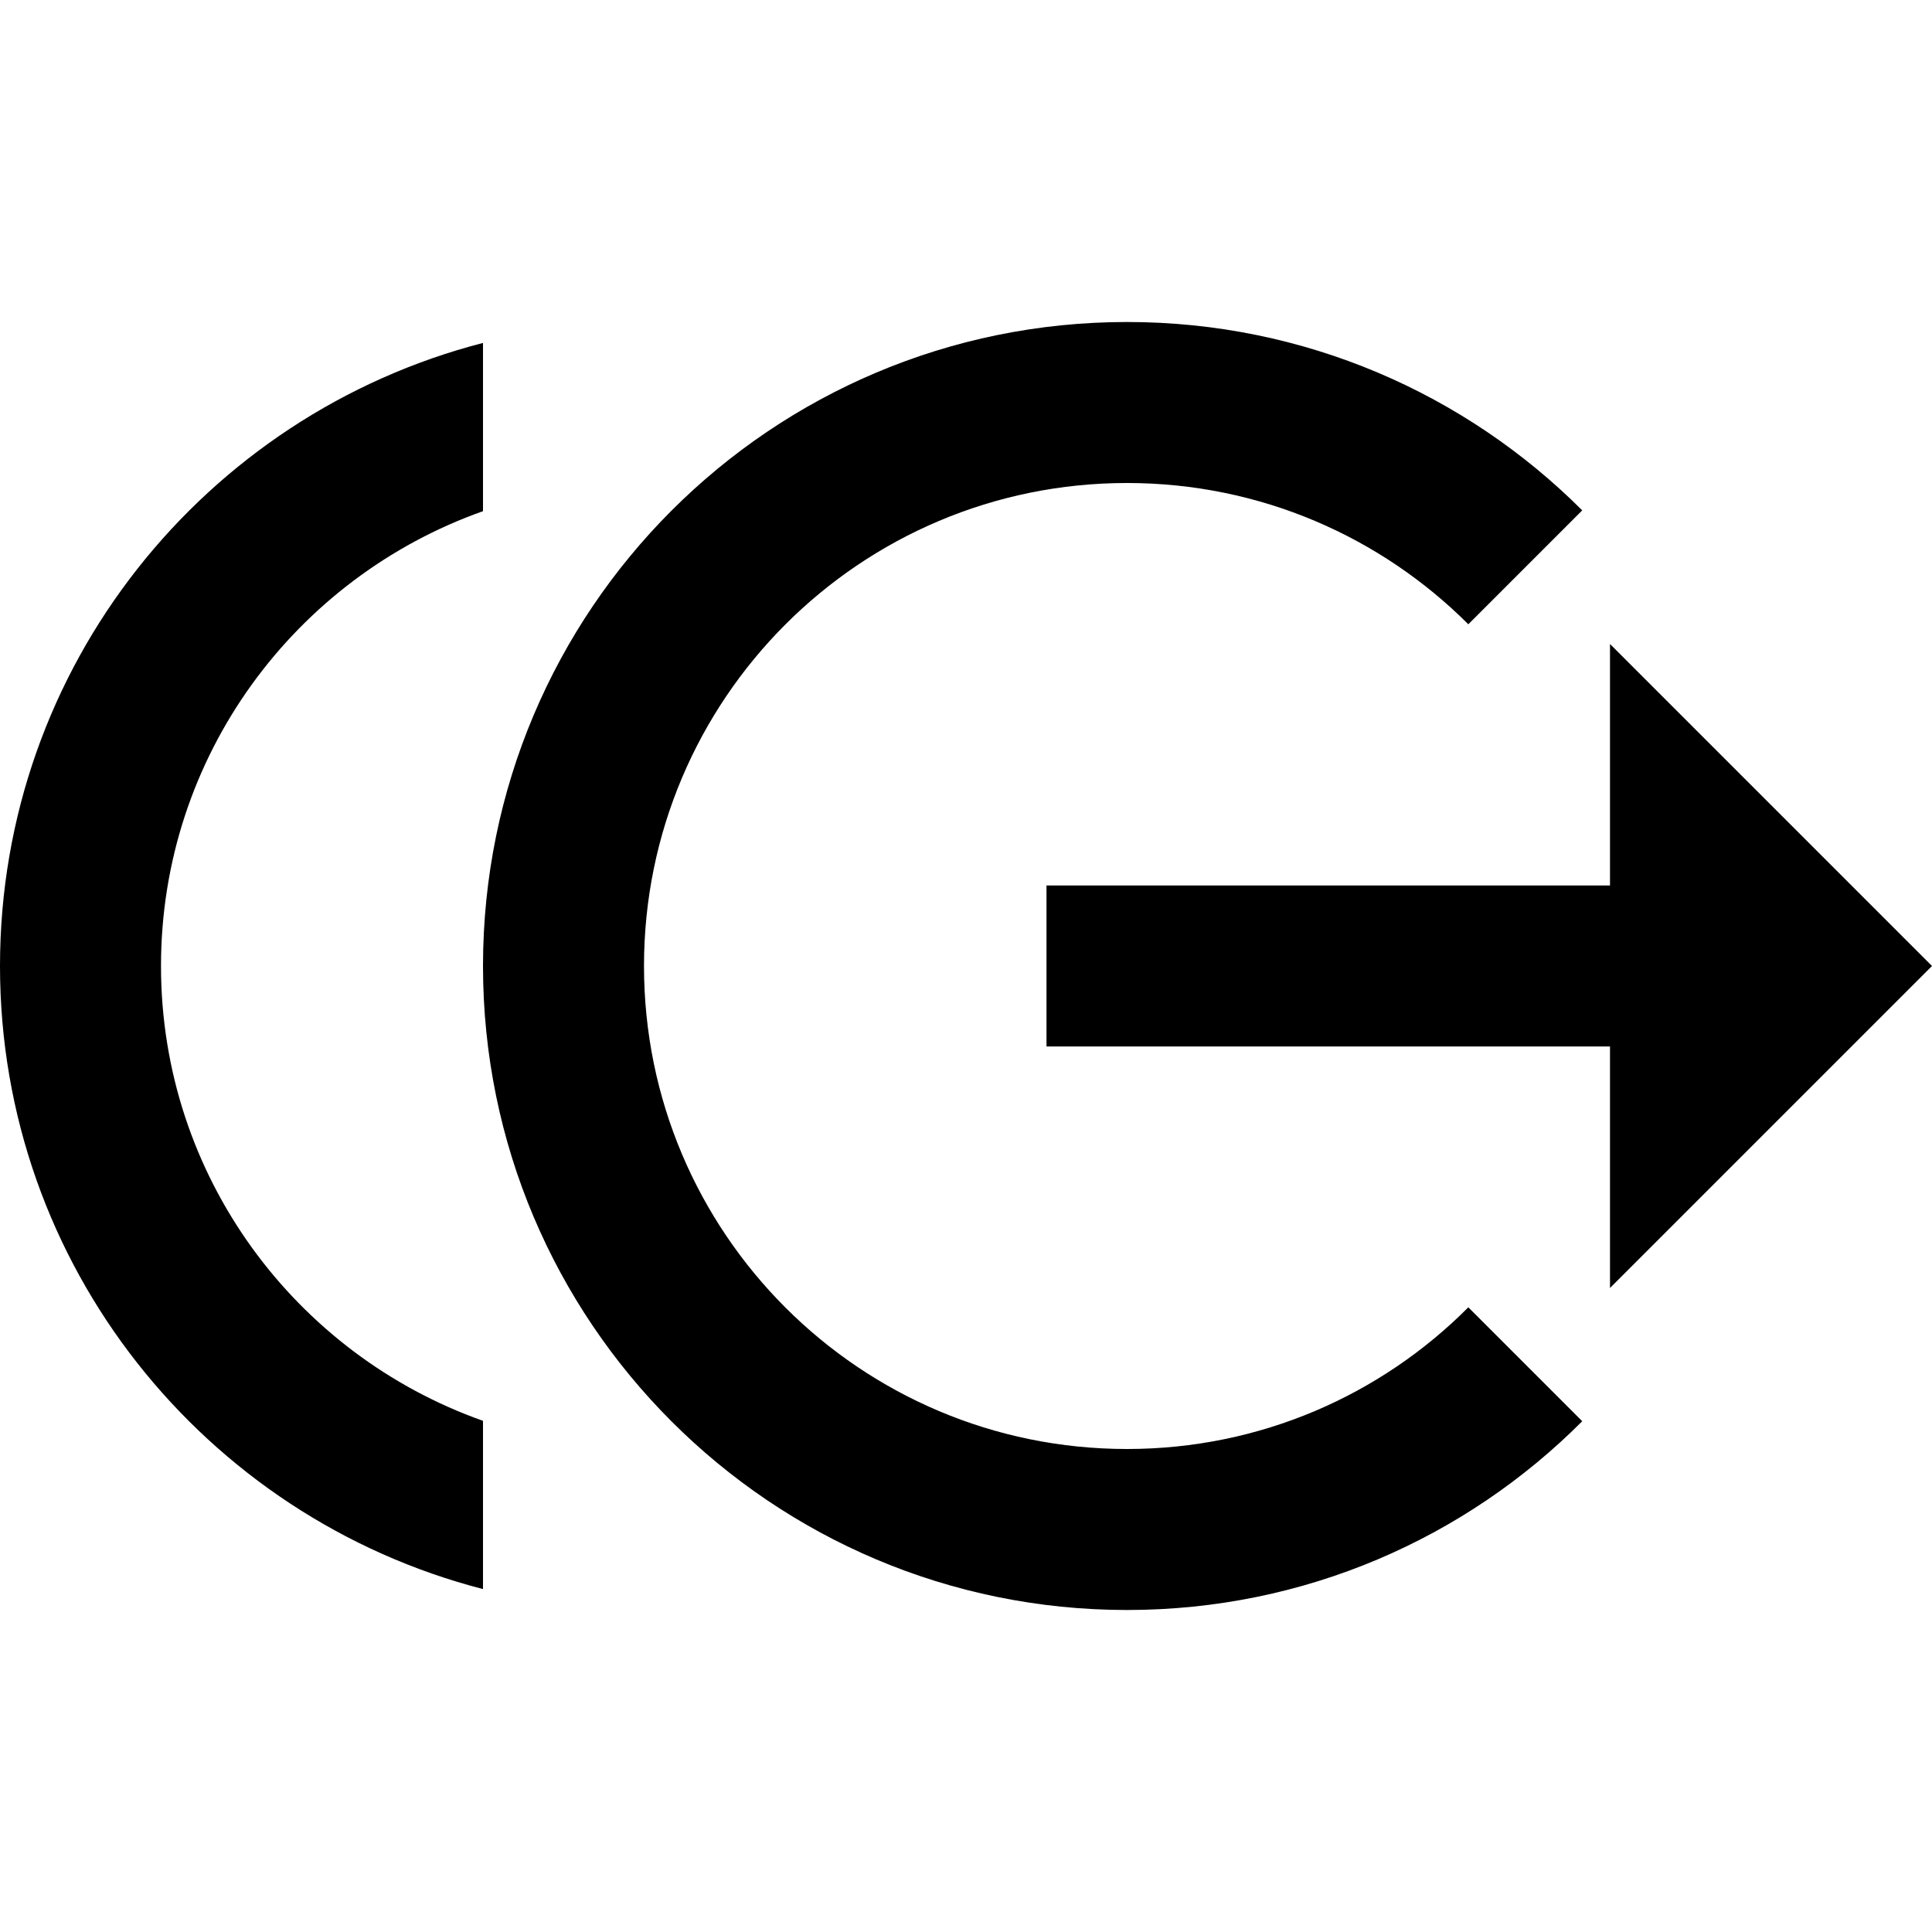 <svg xmlns="http://www.w3.org/2000/svg" width="48" height="48" viewBox="0 0 48 48">
    <path d="M0 0h48v48h-48z" fill="none"/>
    <path d="M4 24c0-5.22 3.34-9.65 8-11.3v-4.18c-6.9 1.78-12 8.03-12 15.48s5.1 13.7 12 15.48v-4.18c-4.66-1.65-8-6.08-8-11.3zm44 0l-8-8v6h-14v4h14v6l8-8zm-20 12c-6.63 0-12-5.37-12-12s5.37-12 12-12c3.31 0 6.31 1.34 8.48 3.51l2.83-2.83c-2.89-2.89-6.89-4.68-11.31-4.68-8.84 0-16 7.16-16 16s7.16 16 16 16c4.42 0 8.42-1.79 11.31-4.69l-2.83-2.83c-2.17 2.18-5.17 3.52-8.48 3.52z"/>
</svg>
